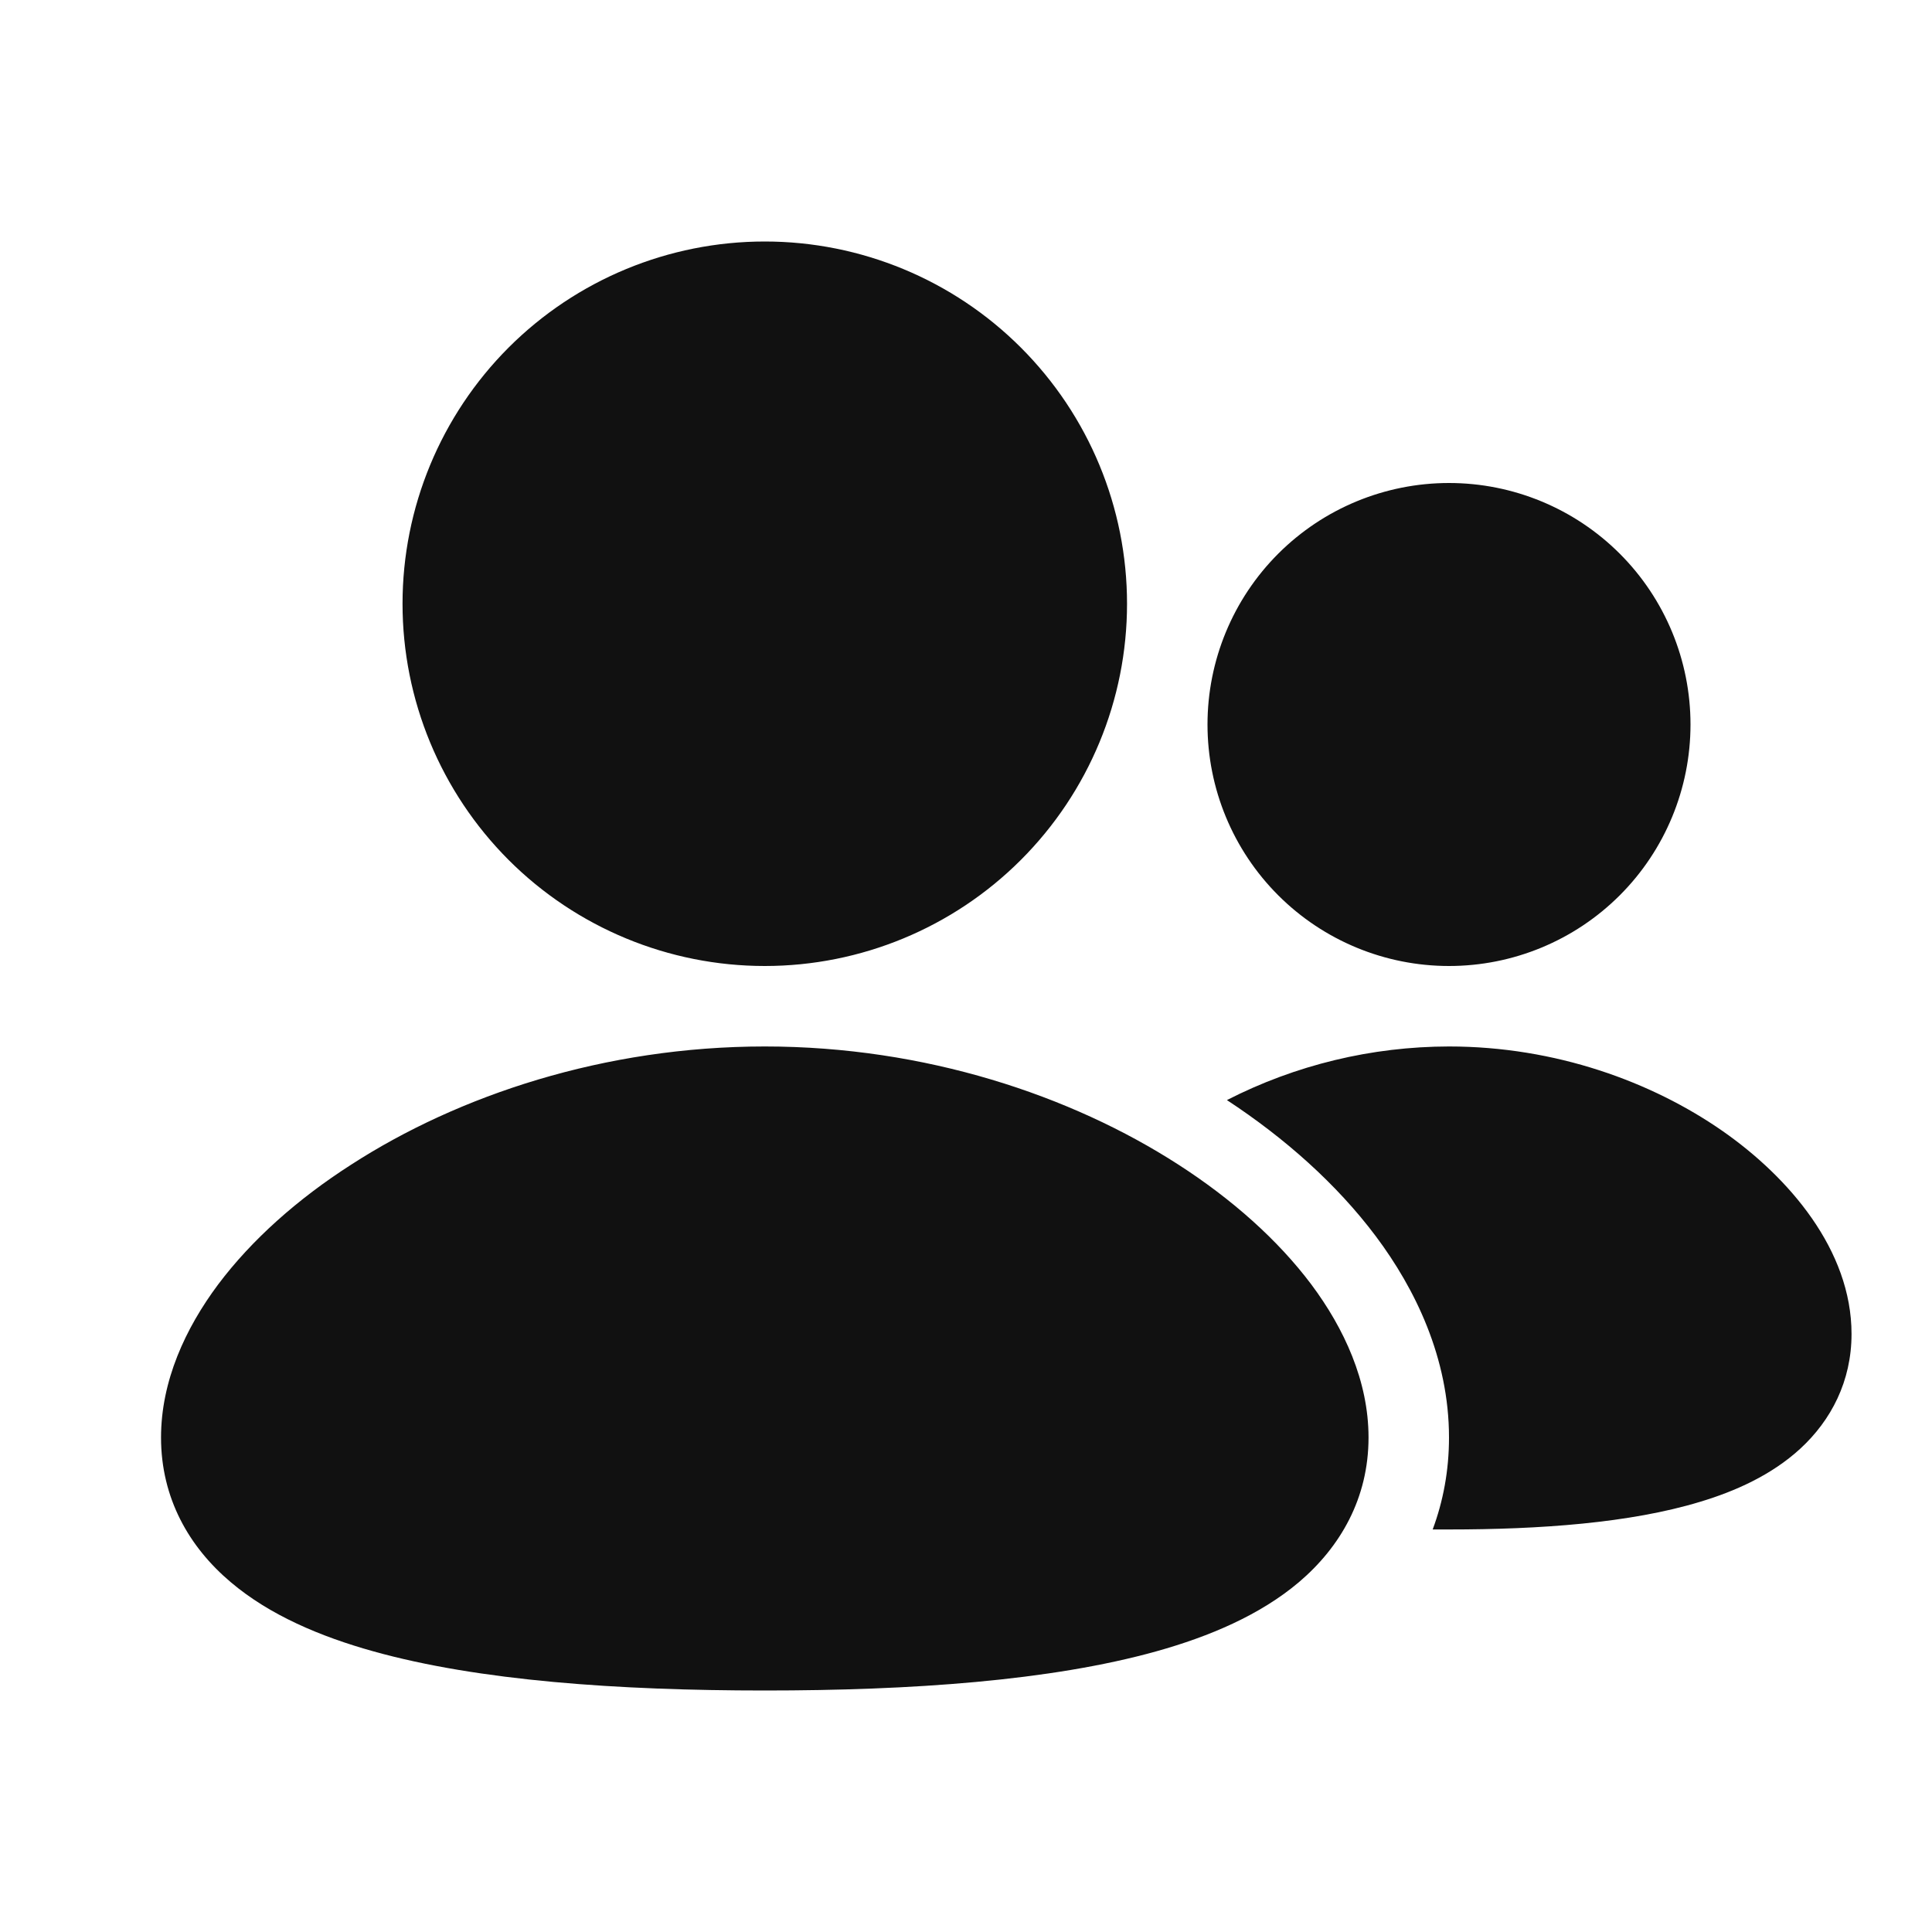 <svg width="20" height="20" viewBox="0 0 20 20" fill="none" xmlns="http://www.w3.org/2000/svg">
<g clip-path="url(#clip0_3_781)">
<path d="M7.917 10C8.911 10 9.865 9.605 10.568 8.902C11.272 8.198 11.667 7.245 11.667 6.25C11.667 5.255 11.272 4.302 10.568 3.598C9.865 2.895 8.911 2.5 7.917 2.5C6.922 2.5 5.968 2.895 5.265 3.598C4.562 4.302 4.167 5.255 4.167 6.25C4.167 7.245 4.562 8.198 5.265 8.902C5.968 9.605 6.922 10 7.917 10ZM17.5 7.5C17.5 8.163 17.237 8.799 16.768 9.268C16.299 9.737 15.663 10 15 10C14.337 10 13.701 9.737 13.232 9.268C12.763 8.799 12.5 8.163 12.5 7.5C12.5 6.837 12.763 6.201 13.232 5.732C13.701 5.263 14.337 5 15 5C15.663 5 16.299 5.263 16.768 5.732C17.237 6.201 17.5 6.837 17.5 7.5ZM7.917 10.833C9.578 10.833 11.088 11.34 12.197 12.055C12.753 12.413 13.229 12.836 13.575 13.297C13.914 13.751 14.167 14.297 14.167 14.881C14.167 15.51 13.875 16.014 13.447 16.378C13.043 16.72 12.516 16.942 11.972 17.094C10.877 17.4 9.43 17.5 7.917 17.5C6.403 17.5 4.956 17.4 3.863 17.094C3.318 16.942 2.791 16.72 2.388 16.378C1.958 16.015 1.667 15.51 1.667 14.881C1.667 14.296 1.919 13.751 2.258 13.297C2.604 12.836 3.08 12.412 3.636 12.056C4.746 11.339 6.256 10.833 7.917 10.833ZM15 10.833C16.1 10.833 17.098 11.197 17.833 11.709C18.518 12.187 19.167 12.94 19.167 13.809C19.167 14.298 18.956 14.703 18.635 14.998C18.337 15.271 17.961 15.438 17.598 15.547C16.873 15.767 15.94 15.833 15 15.833H14.831C14.939 15.543 15 15.225 15 14.881C15 14.056 14.648 13.339 14.242 12.797C13.837 12.257 13.3 11.781 12.701 11.388C13.412 11.024 14.2 10.834 15 10.833Z" fill="#111111"/>
</g>
<defs>
<clipPath id="clip0_3_781">
<rect width="20" height="20" fill="white"/>
</clipPath>
</defs>
</svg>
